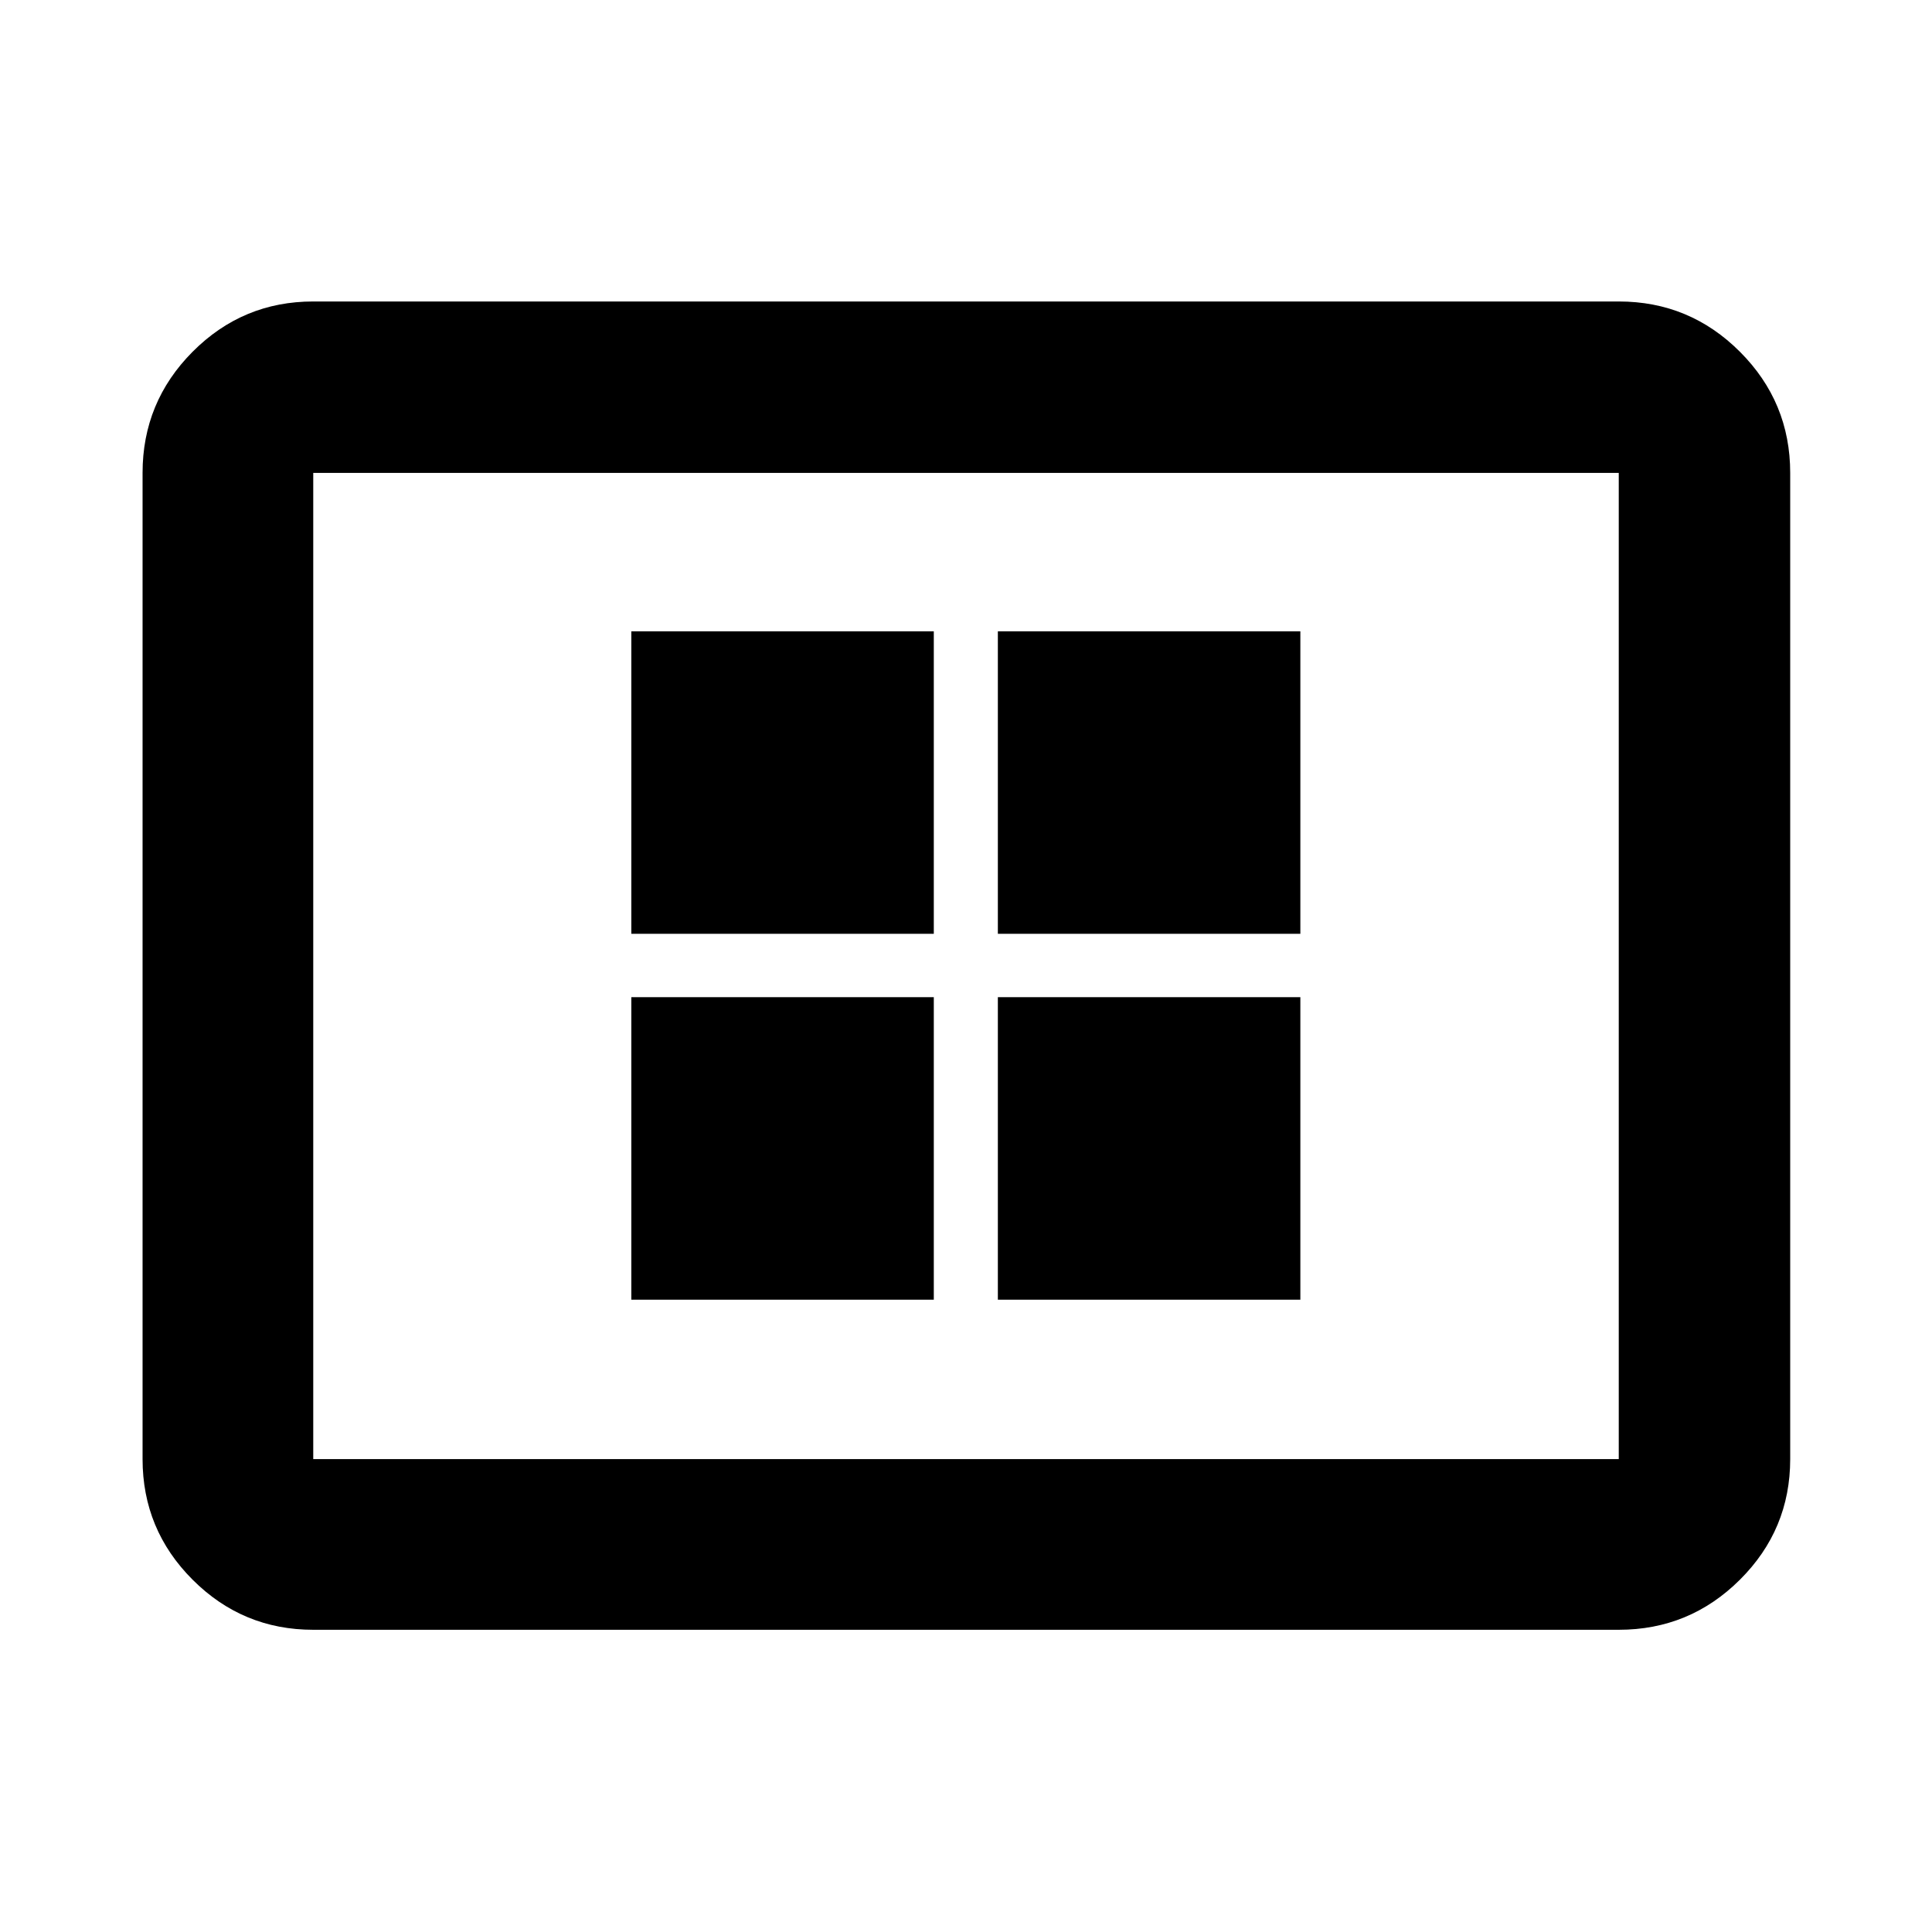 <svg xmlns="http://www.w3.org/2000/svg" height="40" viewBox="0 -960 960 960" width="40"><path d="M313.7-314.2H464v-150.3H313.7v150.3Zm0-181.8H464v-150.3H313.7V-496Zm182.13 181.8h150.31v-150.3H495.83v150.3Zm0-181.8h150.31v-150.3H495.83V-496ZM155.65-150.17q-35.06 0-59.94-24.88-24.87-24.87-24.87-59.94v-490.02q0-35.22 24.87-60.21 24.88-24.98 59.94-24.98h648.7q35.22 0 60.2 24.98 24.99 24.99 24.99 60.21v490.02q0 35.07-24.99 59.94-24.98 24.88-60.2 24.88h-648.7Zm0-84.82h648.7v-490.02h-648.7v490.02Zm0 0v-490.02 490.02Z"/></svg>